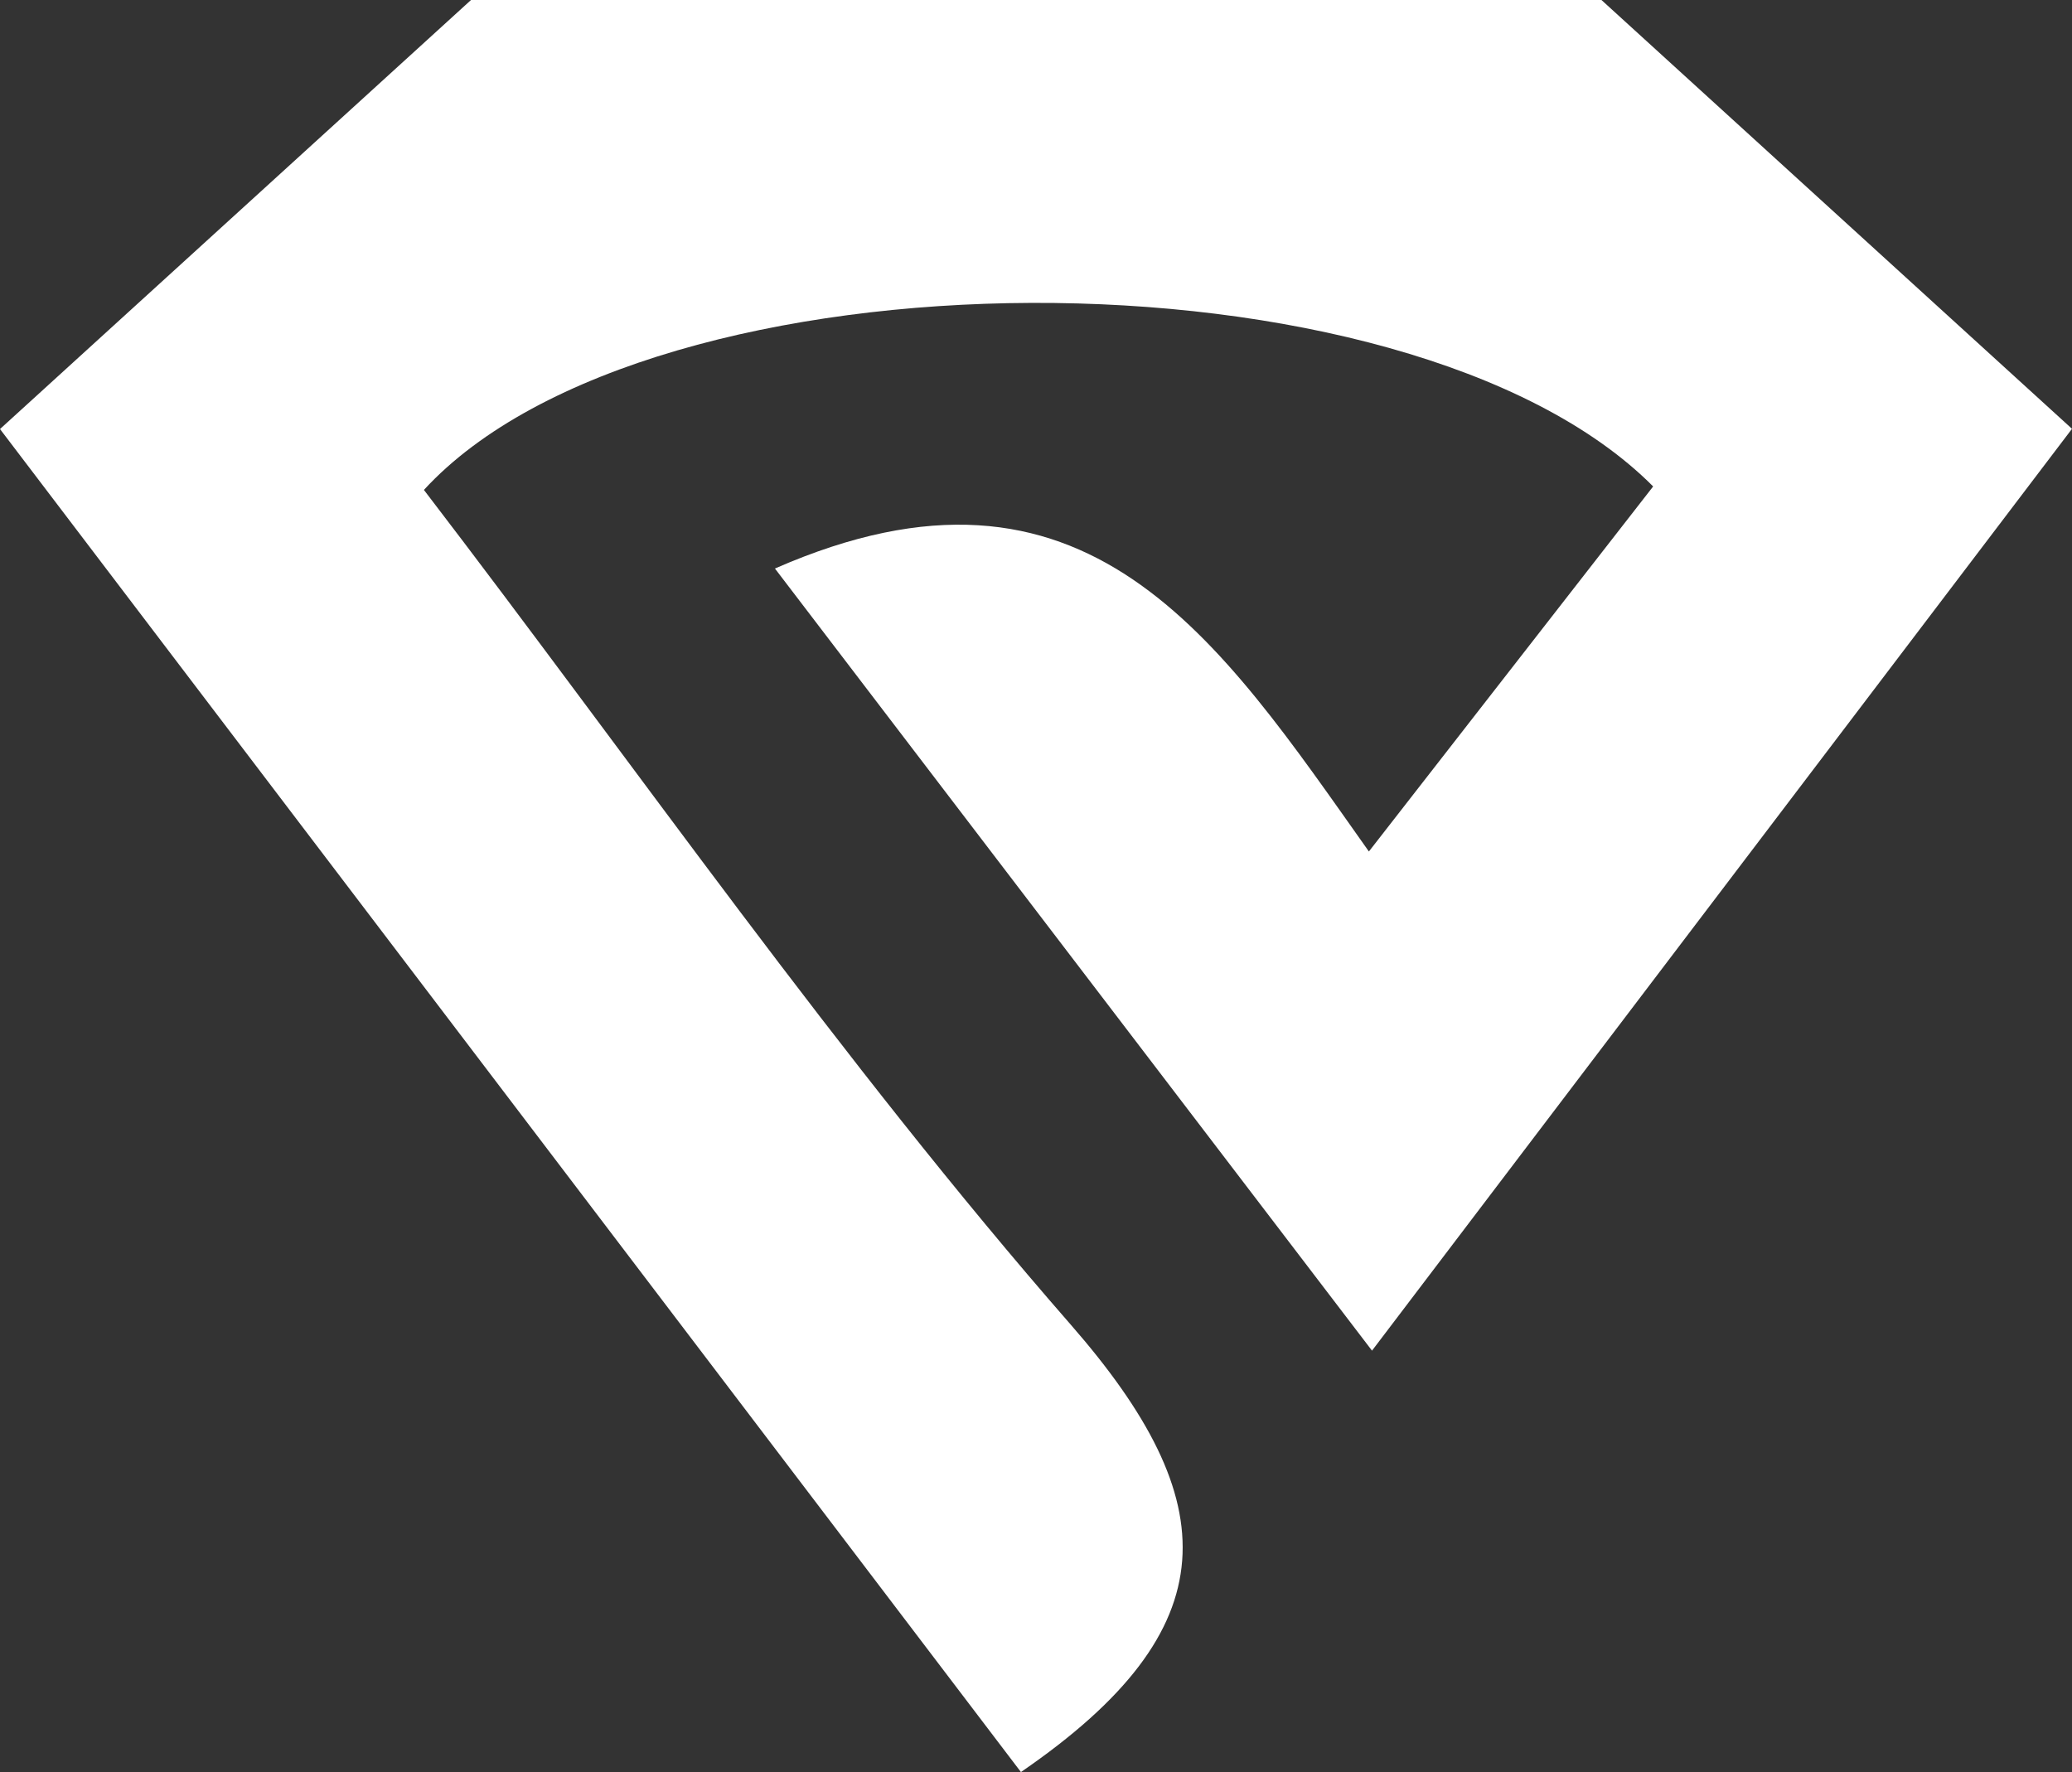 <svg xmlns="http://www.w3.org/2000/svg" viewBox="0 0 351.92 300.99"><rect x="0" y="0" width="351.92" height="300.99" fill="#333333" stroke="none"/><defs><style>.cls-1{fill:#fff;}</style></defs><title>1Ресурс 3</title><g id="Слой_2" data-name="Слой 2"><g id="Слой_1-2" data-name="Слой 1"><path class="cls-1" d="M272,0l79.92,72.83c-38.72,51-77,101.42-118.89,156.57L131.62,96.56c52.94-23.2,75.35,12,100.88,48.06l48.28-62C239,40.63,110.54,41.28,72,83.21c36.2,47.25,70.51,96.7,109.85,141.76,26.21,30,27.1,51.63-8.45,76L0,72.87,80,0Z"/></g></g></svg>